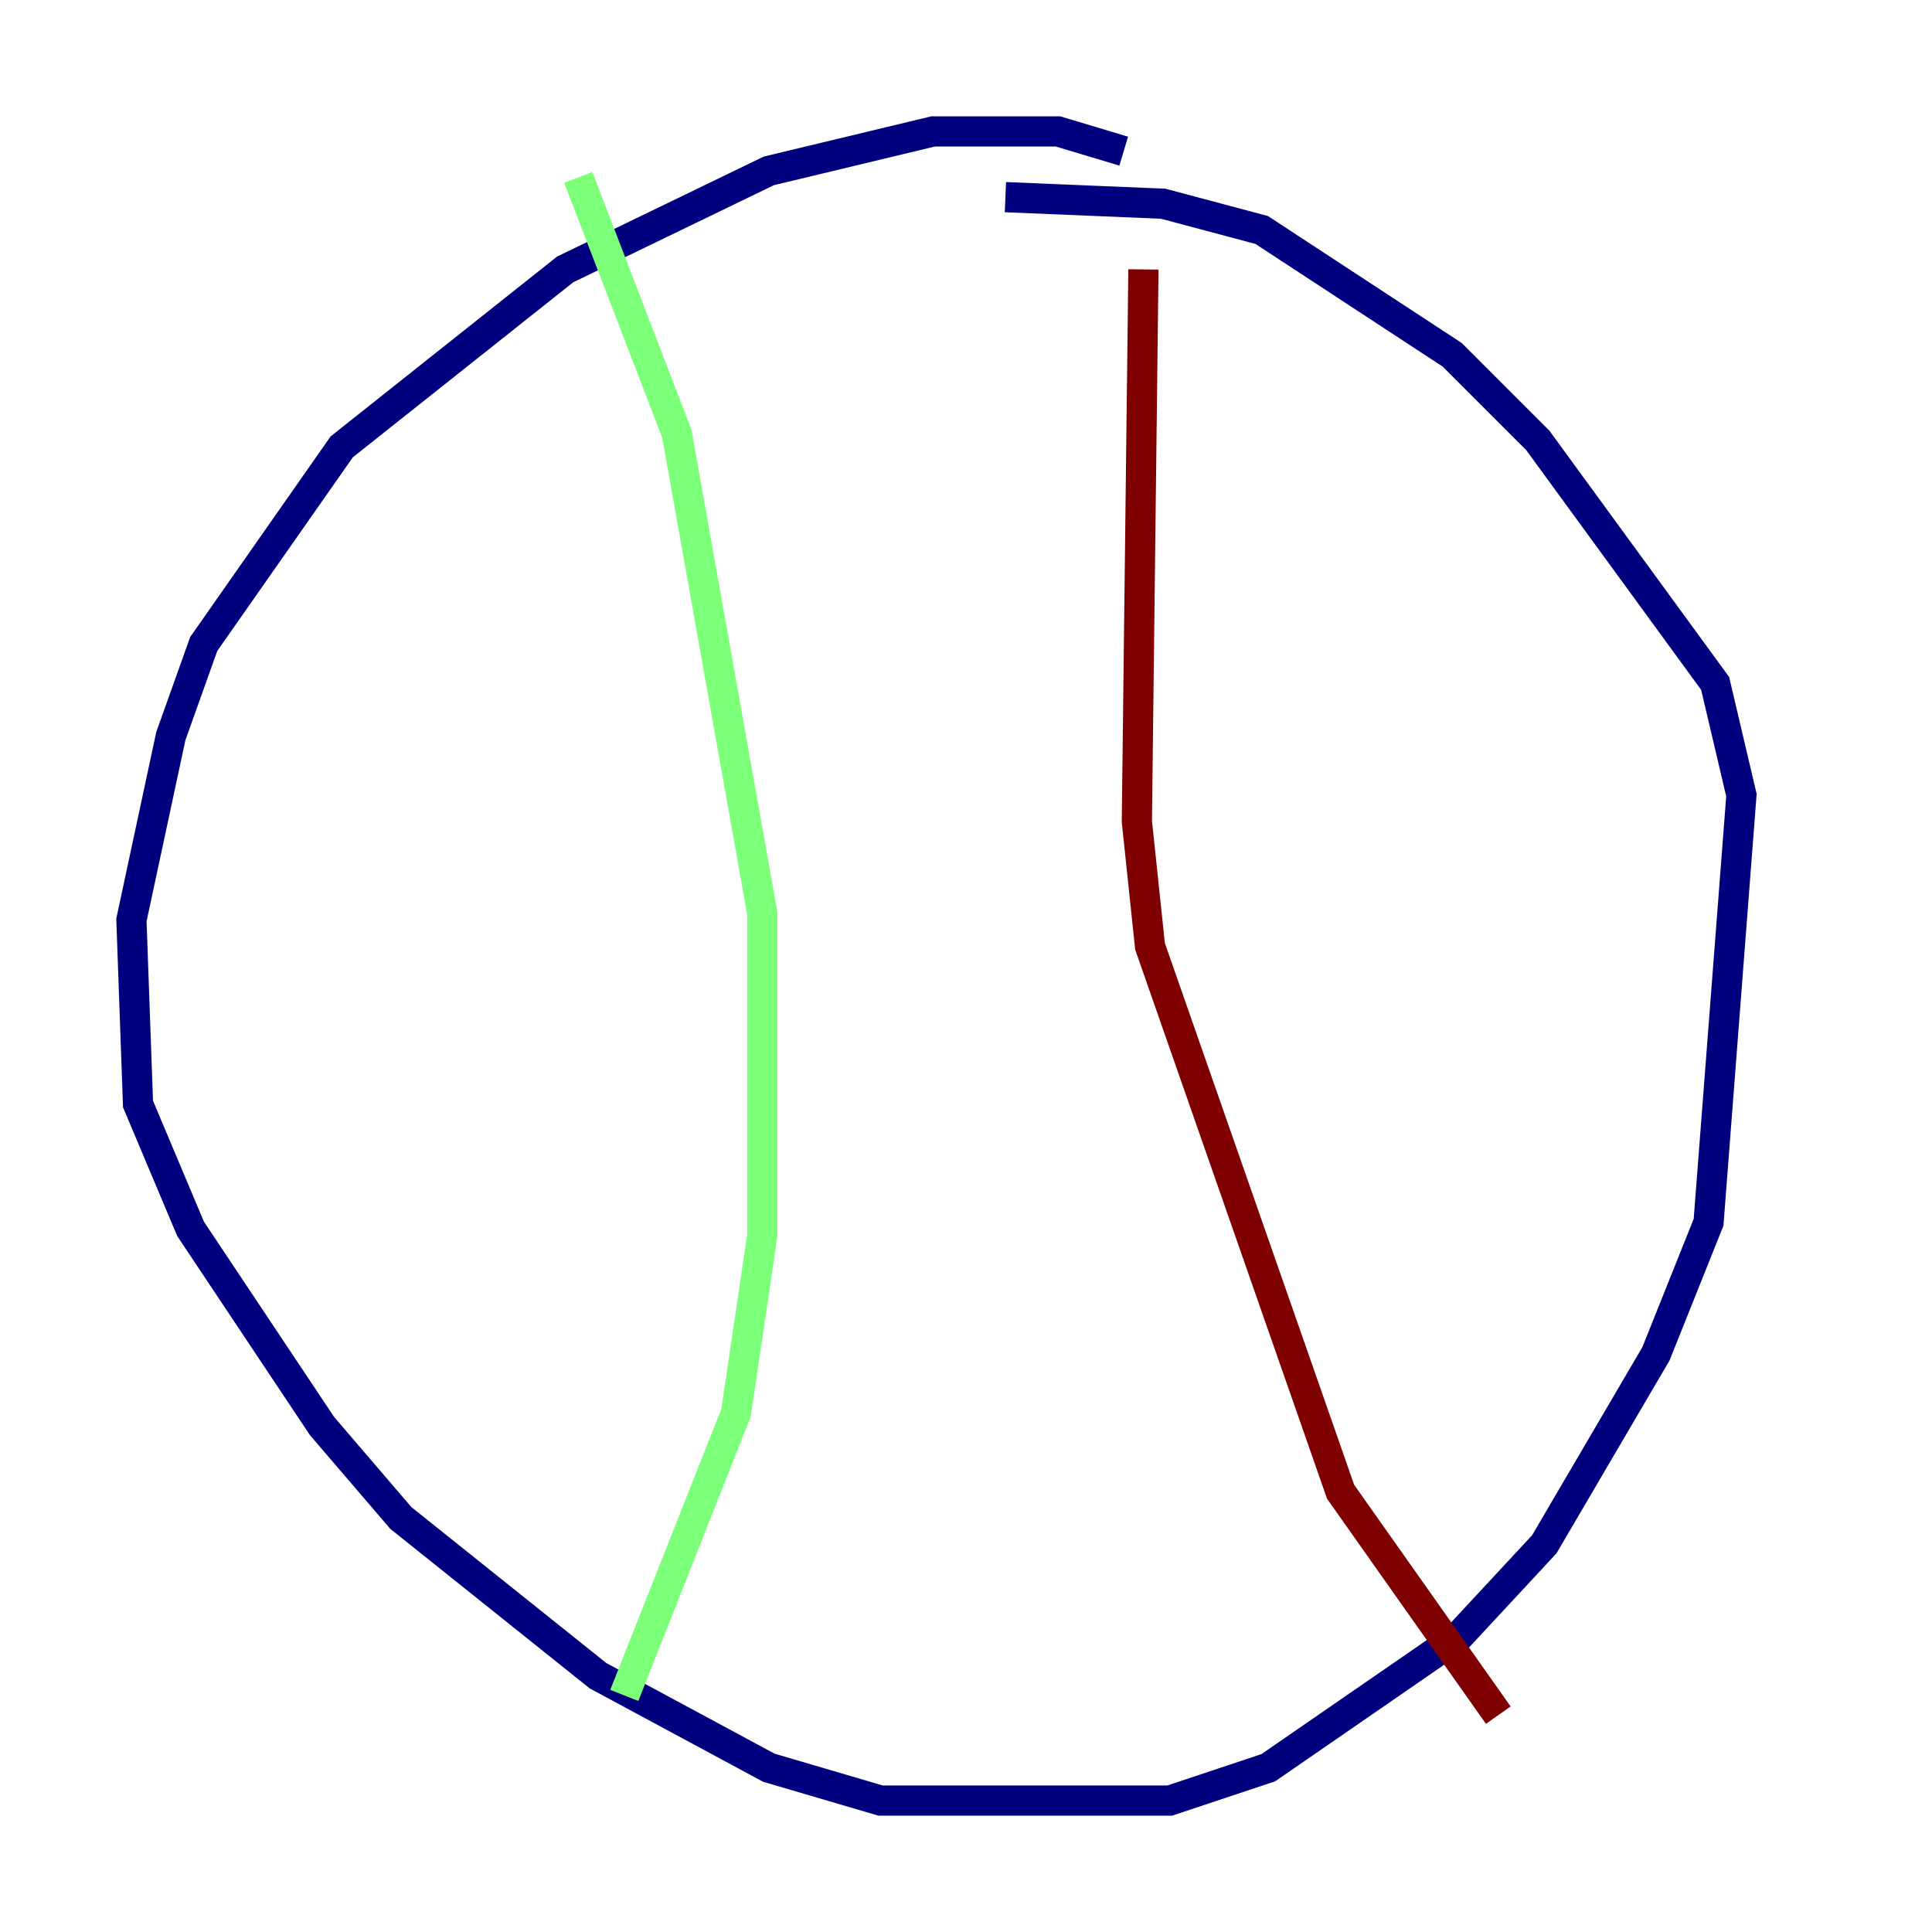 <?xml version="1.0" encoding="utf-8" ?>
<svg baseProfile="tiny" height="128" version="1.2" viewBox="0,0,128,128" width="128" xmlns="http://www.w3.org/2000/svg" xmlns:ev="http://www.w3.org/2001/xml-events" xmlns:xlink="http://www.w3.org/1999/xlink"><defs /><polyline fill="none" points="74.449,10.014 70.095,8.707 61.823,8.707 50.939,11.32 37.442,17.85 22.64,29.605 13.497,42.667 11.32,48.762 8.707,60.952 9.143,73.143 12.626,81.415 21.333,94.476 26.558,100.571 39.619,111.02 50.939,117.116 58.34,119.293 77.497,119.293 84.027,117.116 96.653,108.408 102.313,102.313 109.714,89.687 113.197,80.98 115.374,52.68 113.633,45.279 101.878,29.17 96.218,23.51 83.592,15.238 77.061,13.497 66.612,13.061" stroke="#00007f" stroke-width="2" /><polyline fill="none" points="38.313,11.755 44.843,28.735 50.503,60.517 50.503,81.85 48.762,93.605 41.361,112.326" stroke="#7cff79" stroke-width="2" /><polyline fill="none" points="75.755,17.85 75.32,54.422 76.191,62.694 88.816,98.83 99.265,113.633" stroke="#7f0000" stroke-width="2" /></svg>